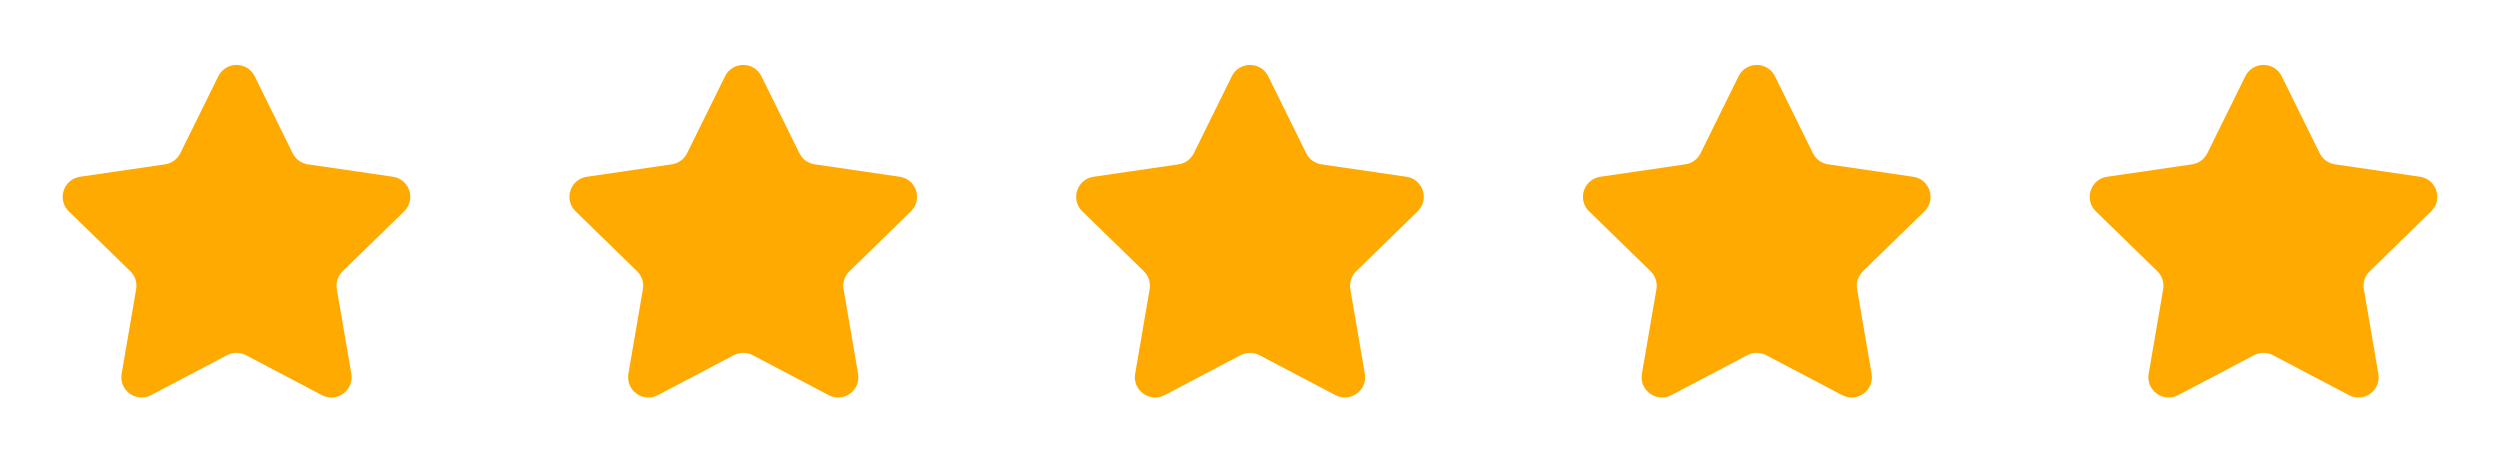 <svg width="148" height="28" viewBox="0 0 148 28" fill="none" xmlns="http://www.w3.org/2000/svg">
<path d="M12.924 4.513C13.364 3.622 14.636 3.622 15.076 4.513L17.326 9.072C17.501 9.426 17.838 9.671 18.229 9.728L23.262 10.464C24.246 10.607 24.638 11.817 23.926 12.511L20.286 16.056C20.003 16.332 19.873 16.73 19.94 17.119L20.799 22.127C20.967 23.107 19.938 23.855 19.058 23.392L14.559 21.026C14.209 20.842 13.791 20.842 13.442 21.026L8.943 23.392C8.062 23.855 7.033 23.107 7.201 22.127L8.06 17.119C8.127 16.73 7.998 16.332 7.715 16.056L4.074 12.511C3.362 11.817 3.754 10.607 4.738 10.464L9.772 9.728C10.162 9.671 10.499 9.426 10.674 9.072L12.924 4.513Z" fill="#FFAA00"/>
<path d="M42.924 4.513C43.364 3.622 44.636 3.622 45.076 4.513L47.326 9.072C47.501 9.426 47.838 9.671 48.229 9.728L53.262 10.464C54.246 10.607 54.638 11.817 53.926 12.511L50.286 16.056C50.003 16.332 49.873 16.73 49.94 17.119L50.799 22.127C50.967 23.107 49.938 23.855 49.058 23.392L44.559 21.026C44.209 20.842 43.791 20.842 43.442 21.026L38.943 23.392C38.062 23.855 37.033 23.107 37.201 22.127L38.06 17.119C38.127 16.73 37.998 16.332 37.715 16.056L34.074 12.511C33.362 11.817 33.754 10.607 34.738 10.464L39.772 9.728C40.162 9.671 40.499 9.426 40.674 9.072L42.924 4.513Z" fill="#FFAA00"/>
<path d="M72.924 4.513C73.364 3.622 74.636 3.622 75.076 4.513L77.326 9.072C77.501 9.426 77.838 9.671 78.229 9.728L83.262 10.464C84.246 10.607 84.638 11.817 83.926 12.511L80.286 16.056C80.003 16.332 79.873 16.73 79.94 17.119L80.799 22.127C80.967 23.107 79.938 23.855 79.058 23.392L74.559 21.026C74.209 20.842 73.791 20.842 73.442 21.026L68.942 23.392C68.062 23.855 67.033 23.107 67.201 22.127L68.06 17.119C68.127 16.73 67.998 16.332 67.715 16.056L64.074 12.511C63.362 11.817 63.754 10.607 64.738 10.464L69.772 9.728C70.162 9.671 70.499 9.426 70.674 9.072L72.924 4.513Z" fill="#FFAA00"/>
<path d="M102.924 4.513C103.364 3.622 104.636 3.622 105.076 4.513L107.326 9.072C107.501 9.426 107.838 9.671 108.229 9.728L113.262 10.464C114.246 10.607 114.638 11.817 113.926 12.511L110.286 16.056C110.003 16.332 109.873 16.73 109.94 17.119L110.799 22.127C110.967 23.107 109.938 23.855 109.058 23.392L104.559 21.026C104.209 20.842 103.791 20.842 103.442 21.026L98.942 23.392C98.062 23.855 97.033 23.107 97.201 22.127L98.06 17.119C98.127 16.73 97.998 16.332 97.715 16.056L94.074 12.511C93.362 11.817 93.754 10.607 94.738 10.464L99.772 9.728C100.162 9.671 100.499 9.426 100.674 9.072L102.924 4.513Z" fill="#FFAA00"/>
<path d="M132.924 4.513C133.364 3.622 134.636 3.622 135.076 4.513L137.326 9.072C137.501 9.426 137.838 9.671 138.229 9.728L143.262 10.464C144.246 10.607 144.638 11.817 143.926 12.511L140.286 16.056C140.003 16.332 139.873 16.73 139.94 17.119L140.799 22.127C140.967 23.107 139.938 23.855 139.058 23.392L134.559 21.026C134.209 20.842 133.791 20.842 133.442 21.026L128.943 23.392C128.062 23.855 127.033 23.107 127.201 22.127L128.06 17.119C128.127 16.73 127.998 16.332 127.715 16.056L124.074 12.511C123.362 11.817 123.754 10.607 124.738 10.464L129.772 9.728C130.162 9.671 130.499 9.426 130.674 9.072L132.924 4.513Z" fill="#FFAA00"/>
</svg>
